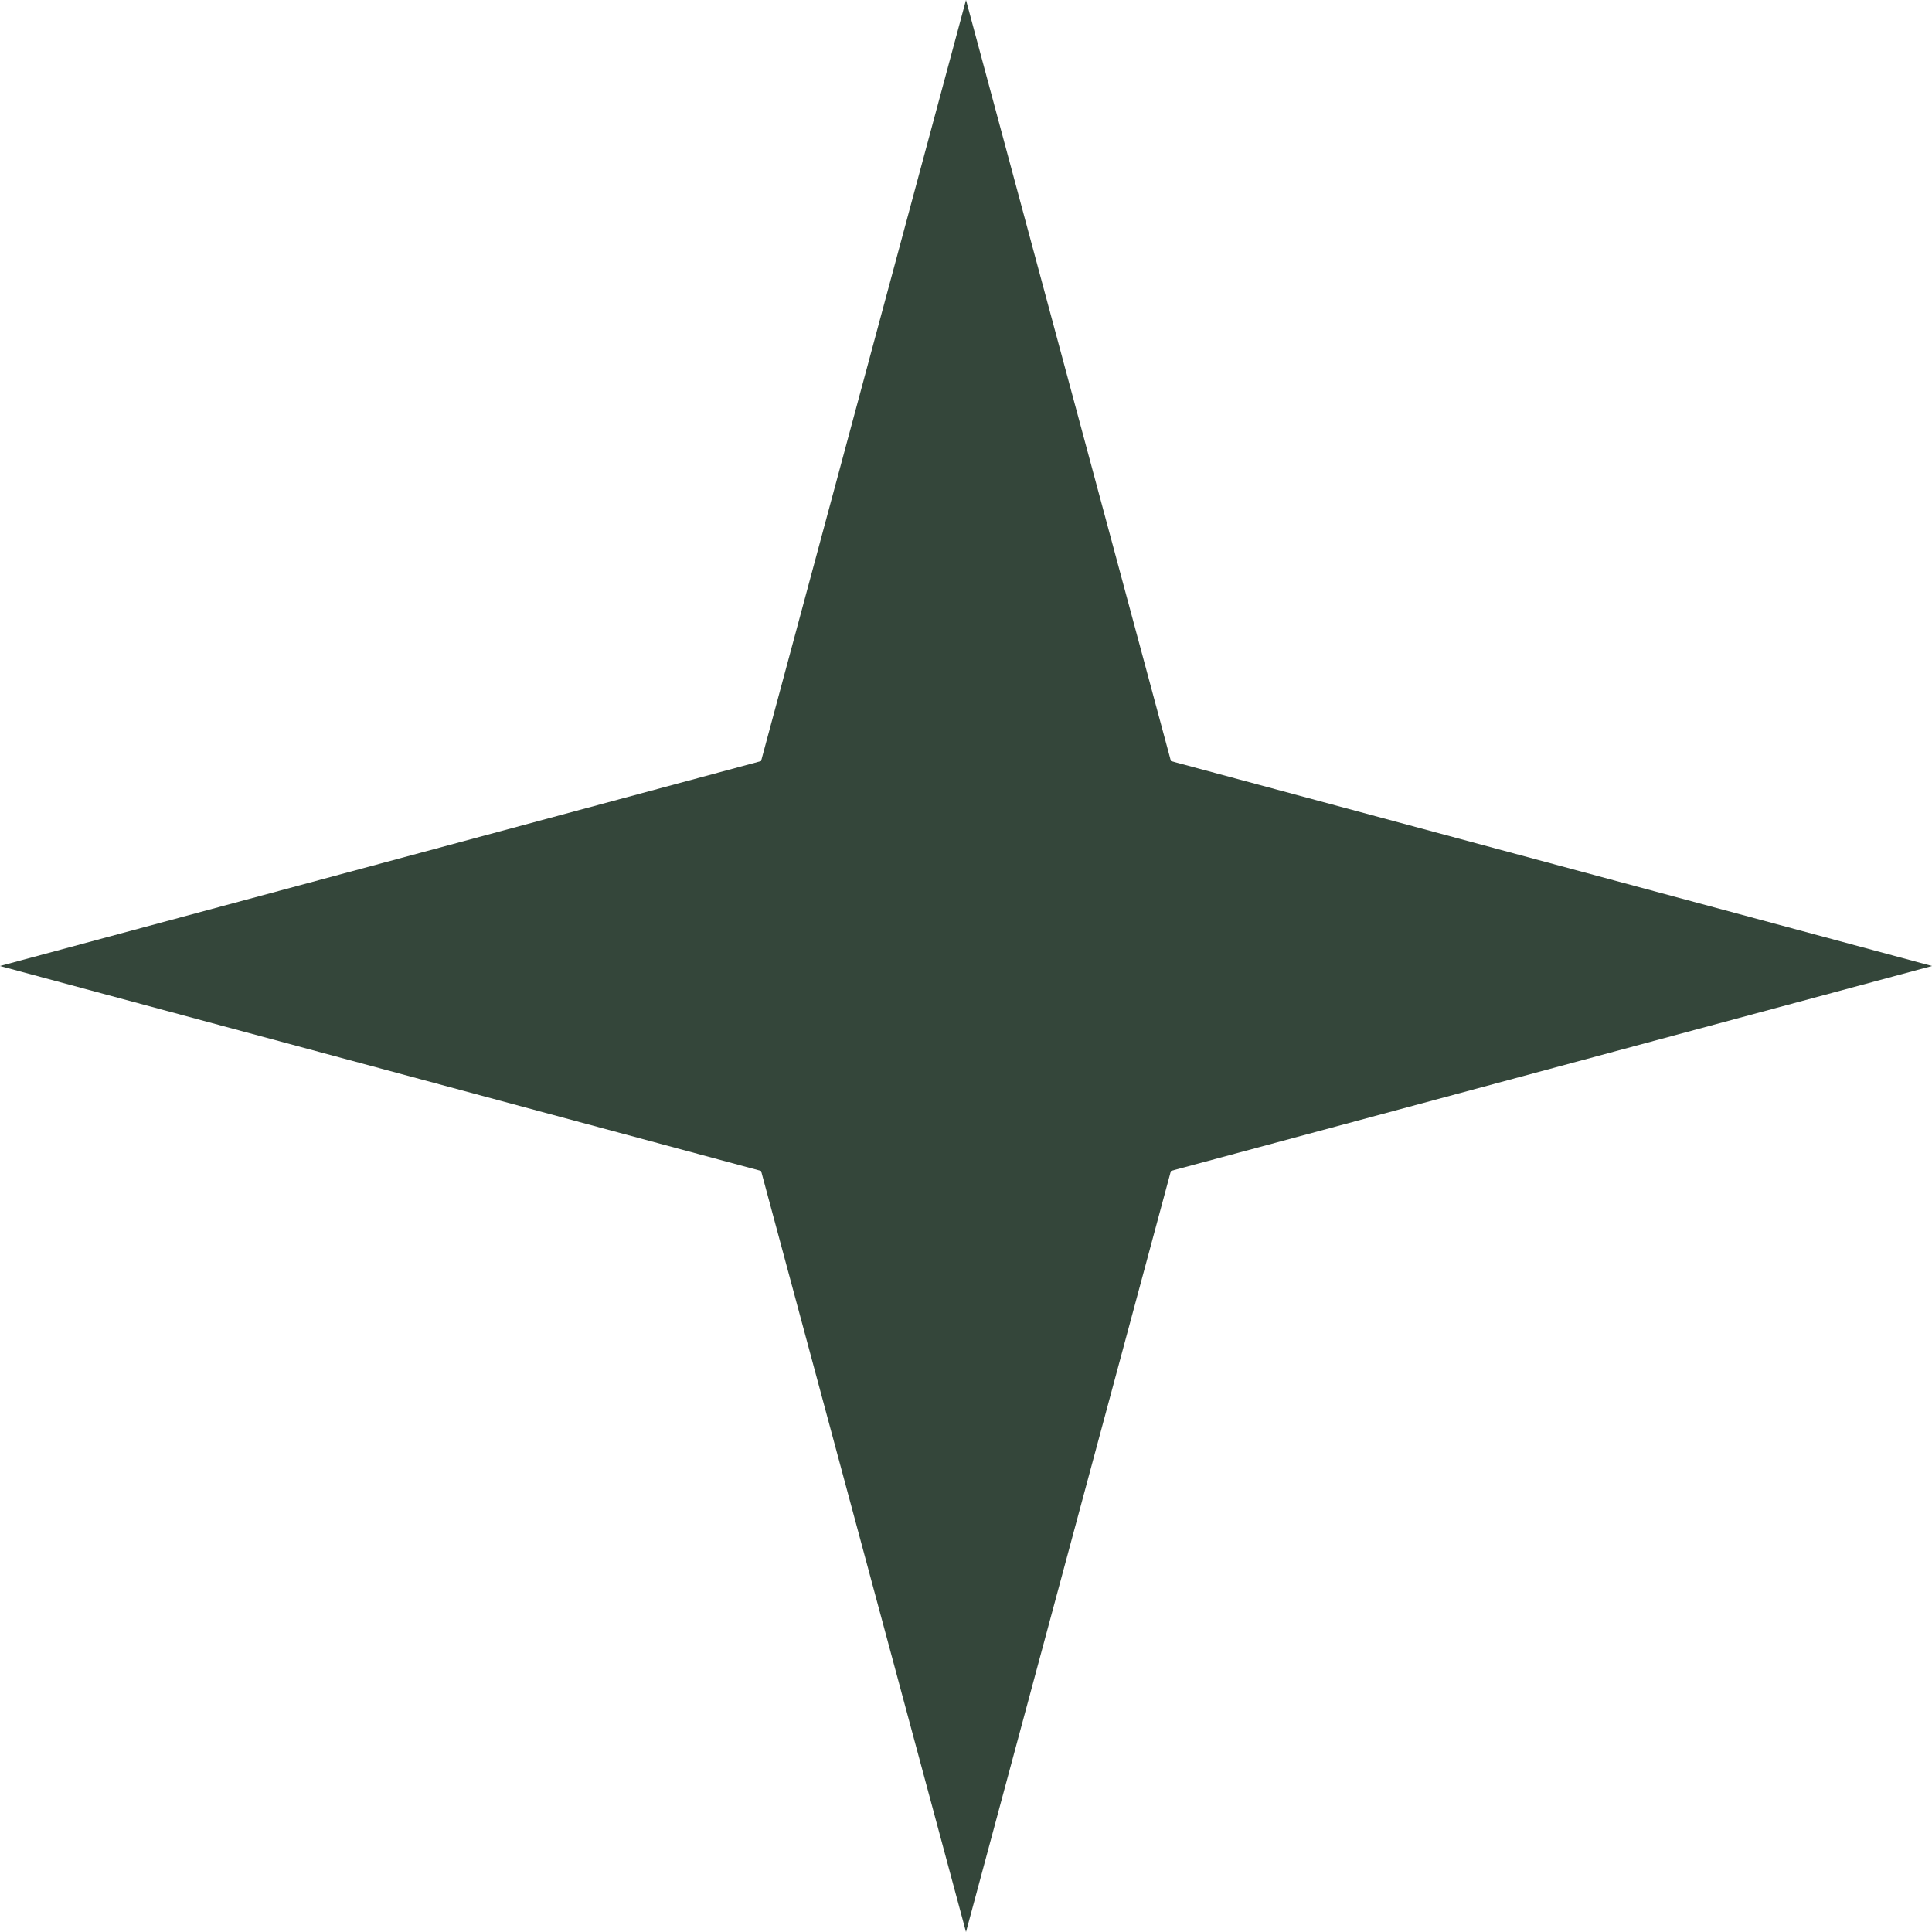<svg width="30" height="30" viewBox="0 0 30 30" fill="none" xmlns="http://www.w3.org/2000/svg">
<path d="M15 0L18.182 11.818L30 15L18.182 18.182L15 30L11.818 18.182L0 15L11.818 11.818L15 0Z" fill="#34463A"/>
</svg>
